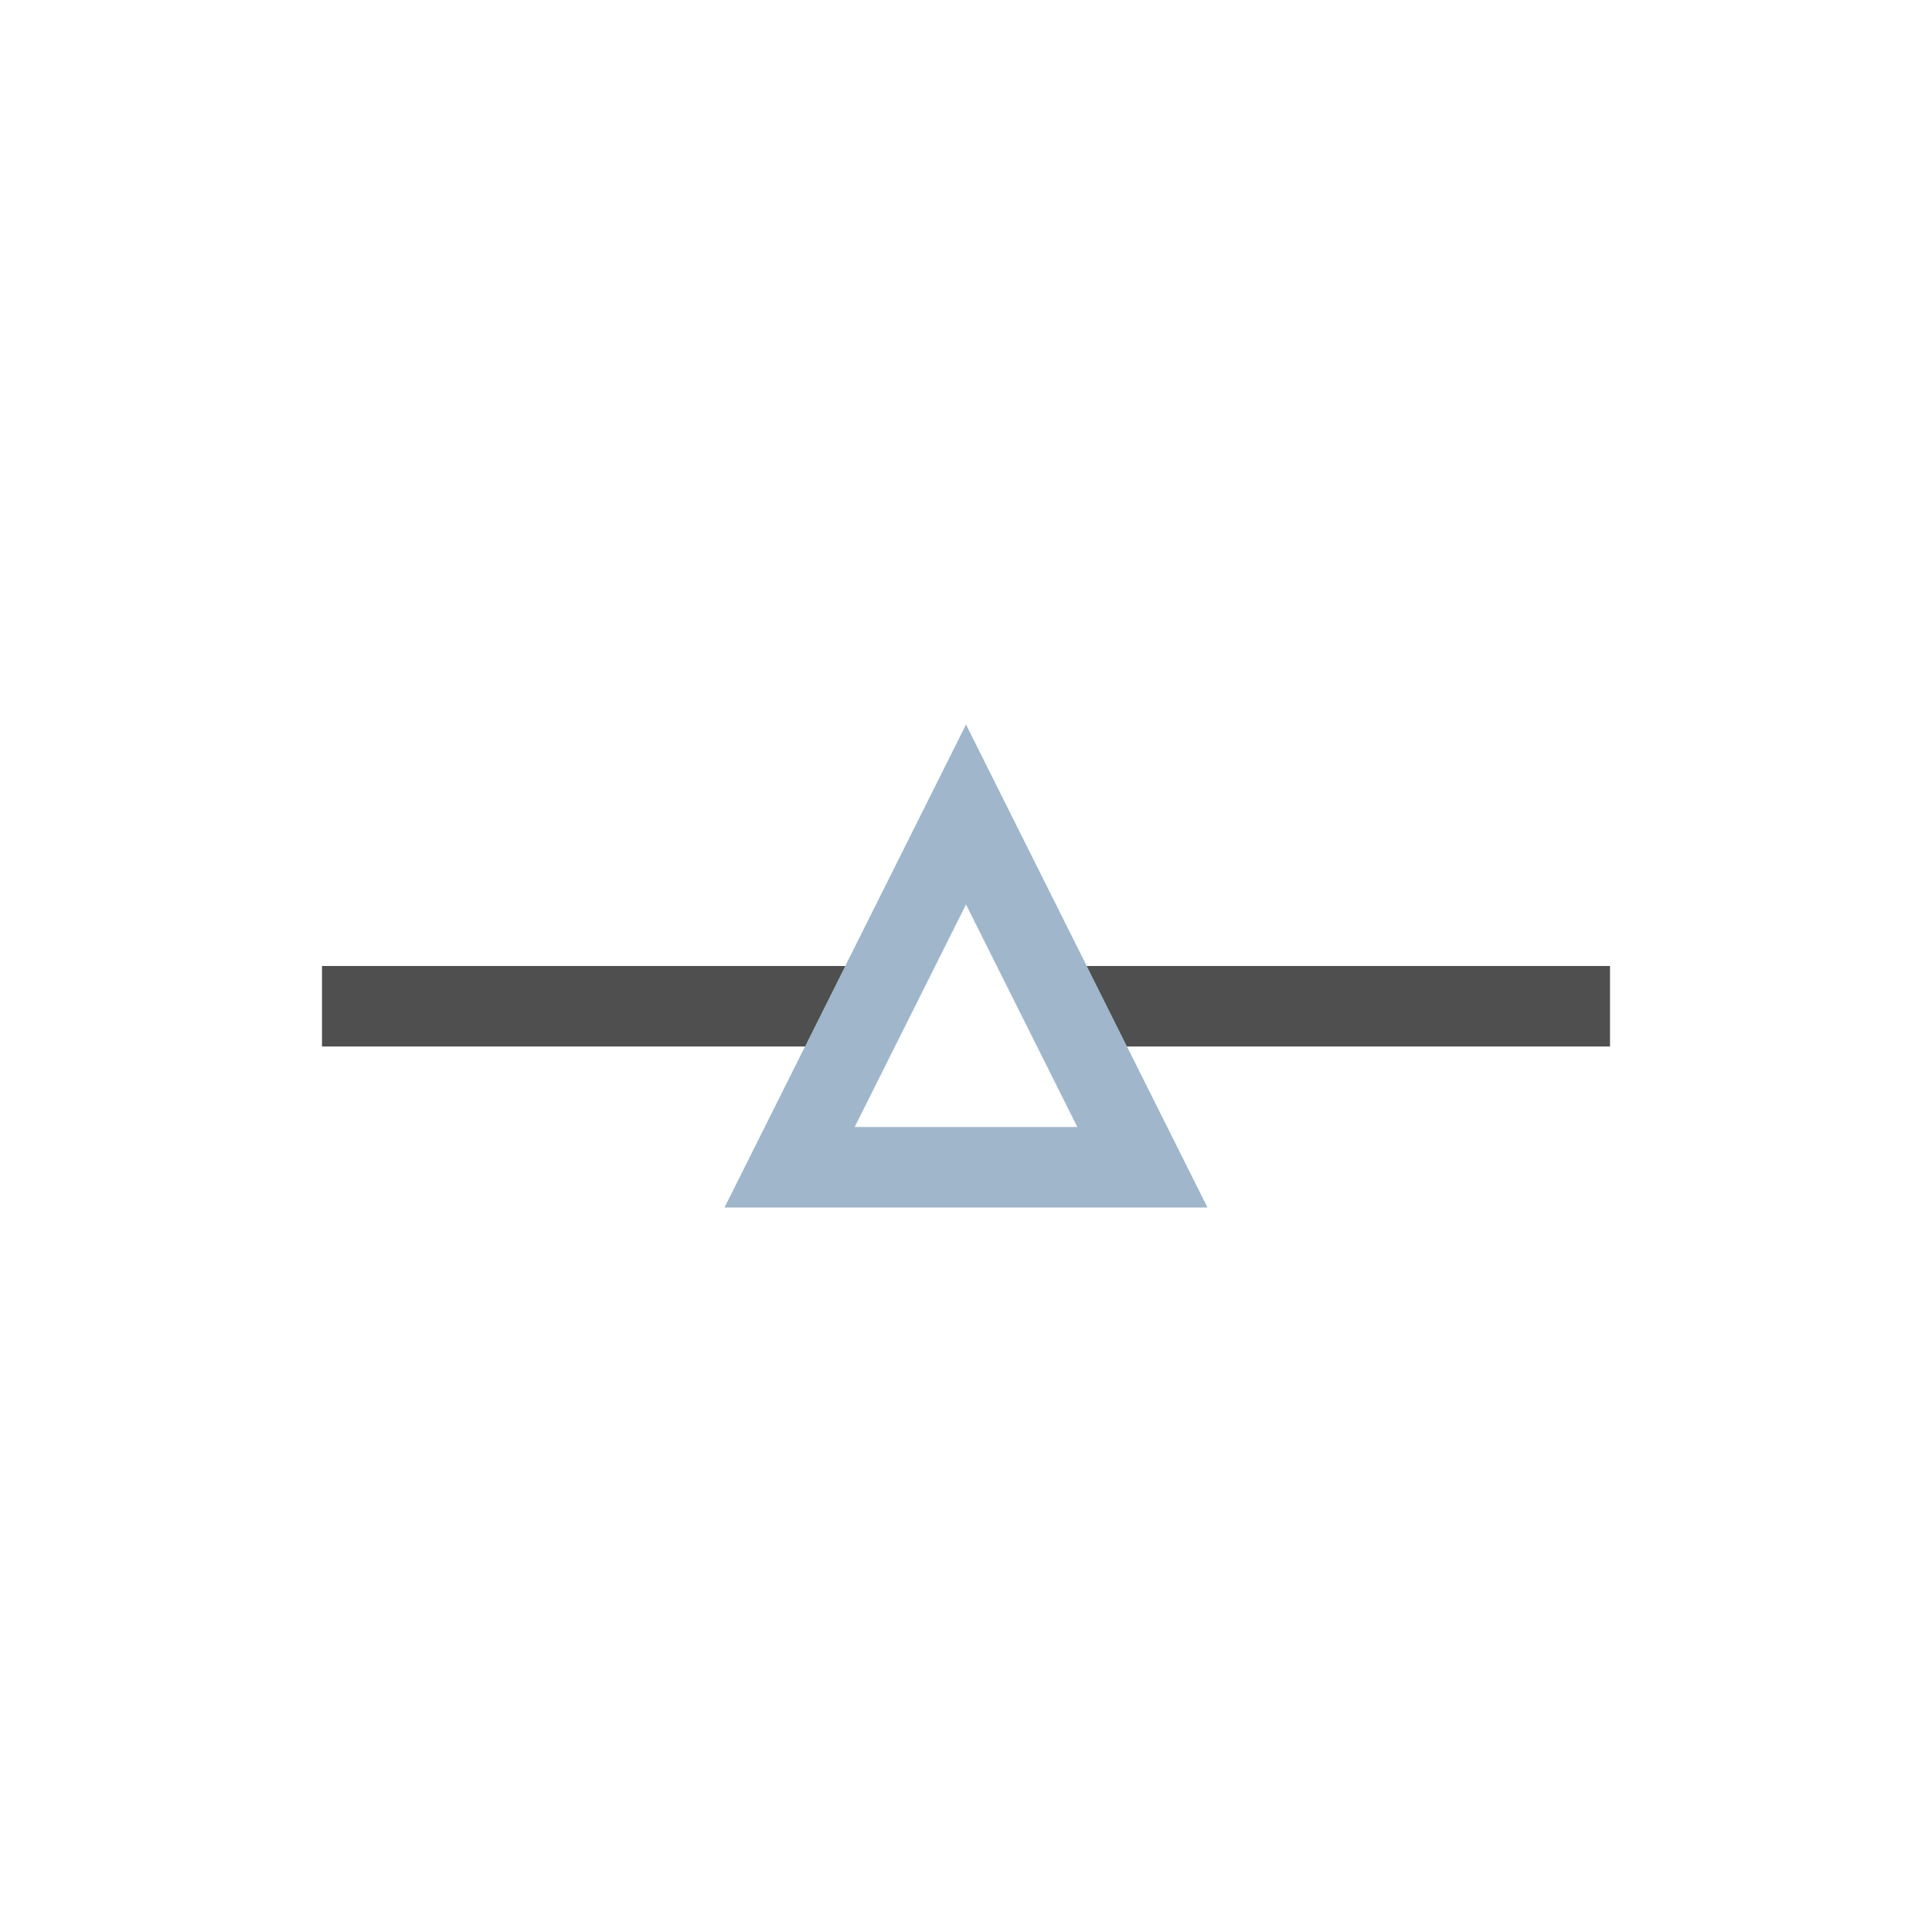 <svg xmlns="http://www.w3.org/2000/svg" viewBox="0 0 24 24">
    <path d="M4 12v1h7v-1H4zm9 0v1h7v-1h-7z" style="fill:currentColor;fill-opacity:1;stroke:none;color:#050505;opacity:.7"/>
    <path d="m12 9-3 6h6l-3-6zm0 2.236L13.383 14h-2.766L12 11.236z" style="fill:currentColor;fill-opacity:1;stroke:none;color:#a0b6cb"/>
</svg>
